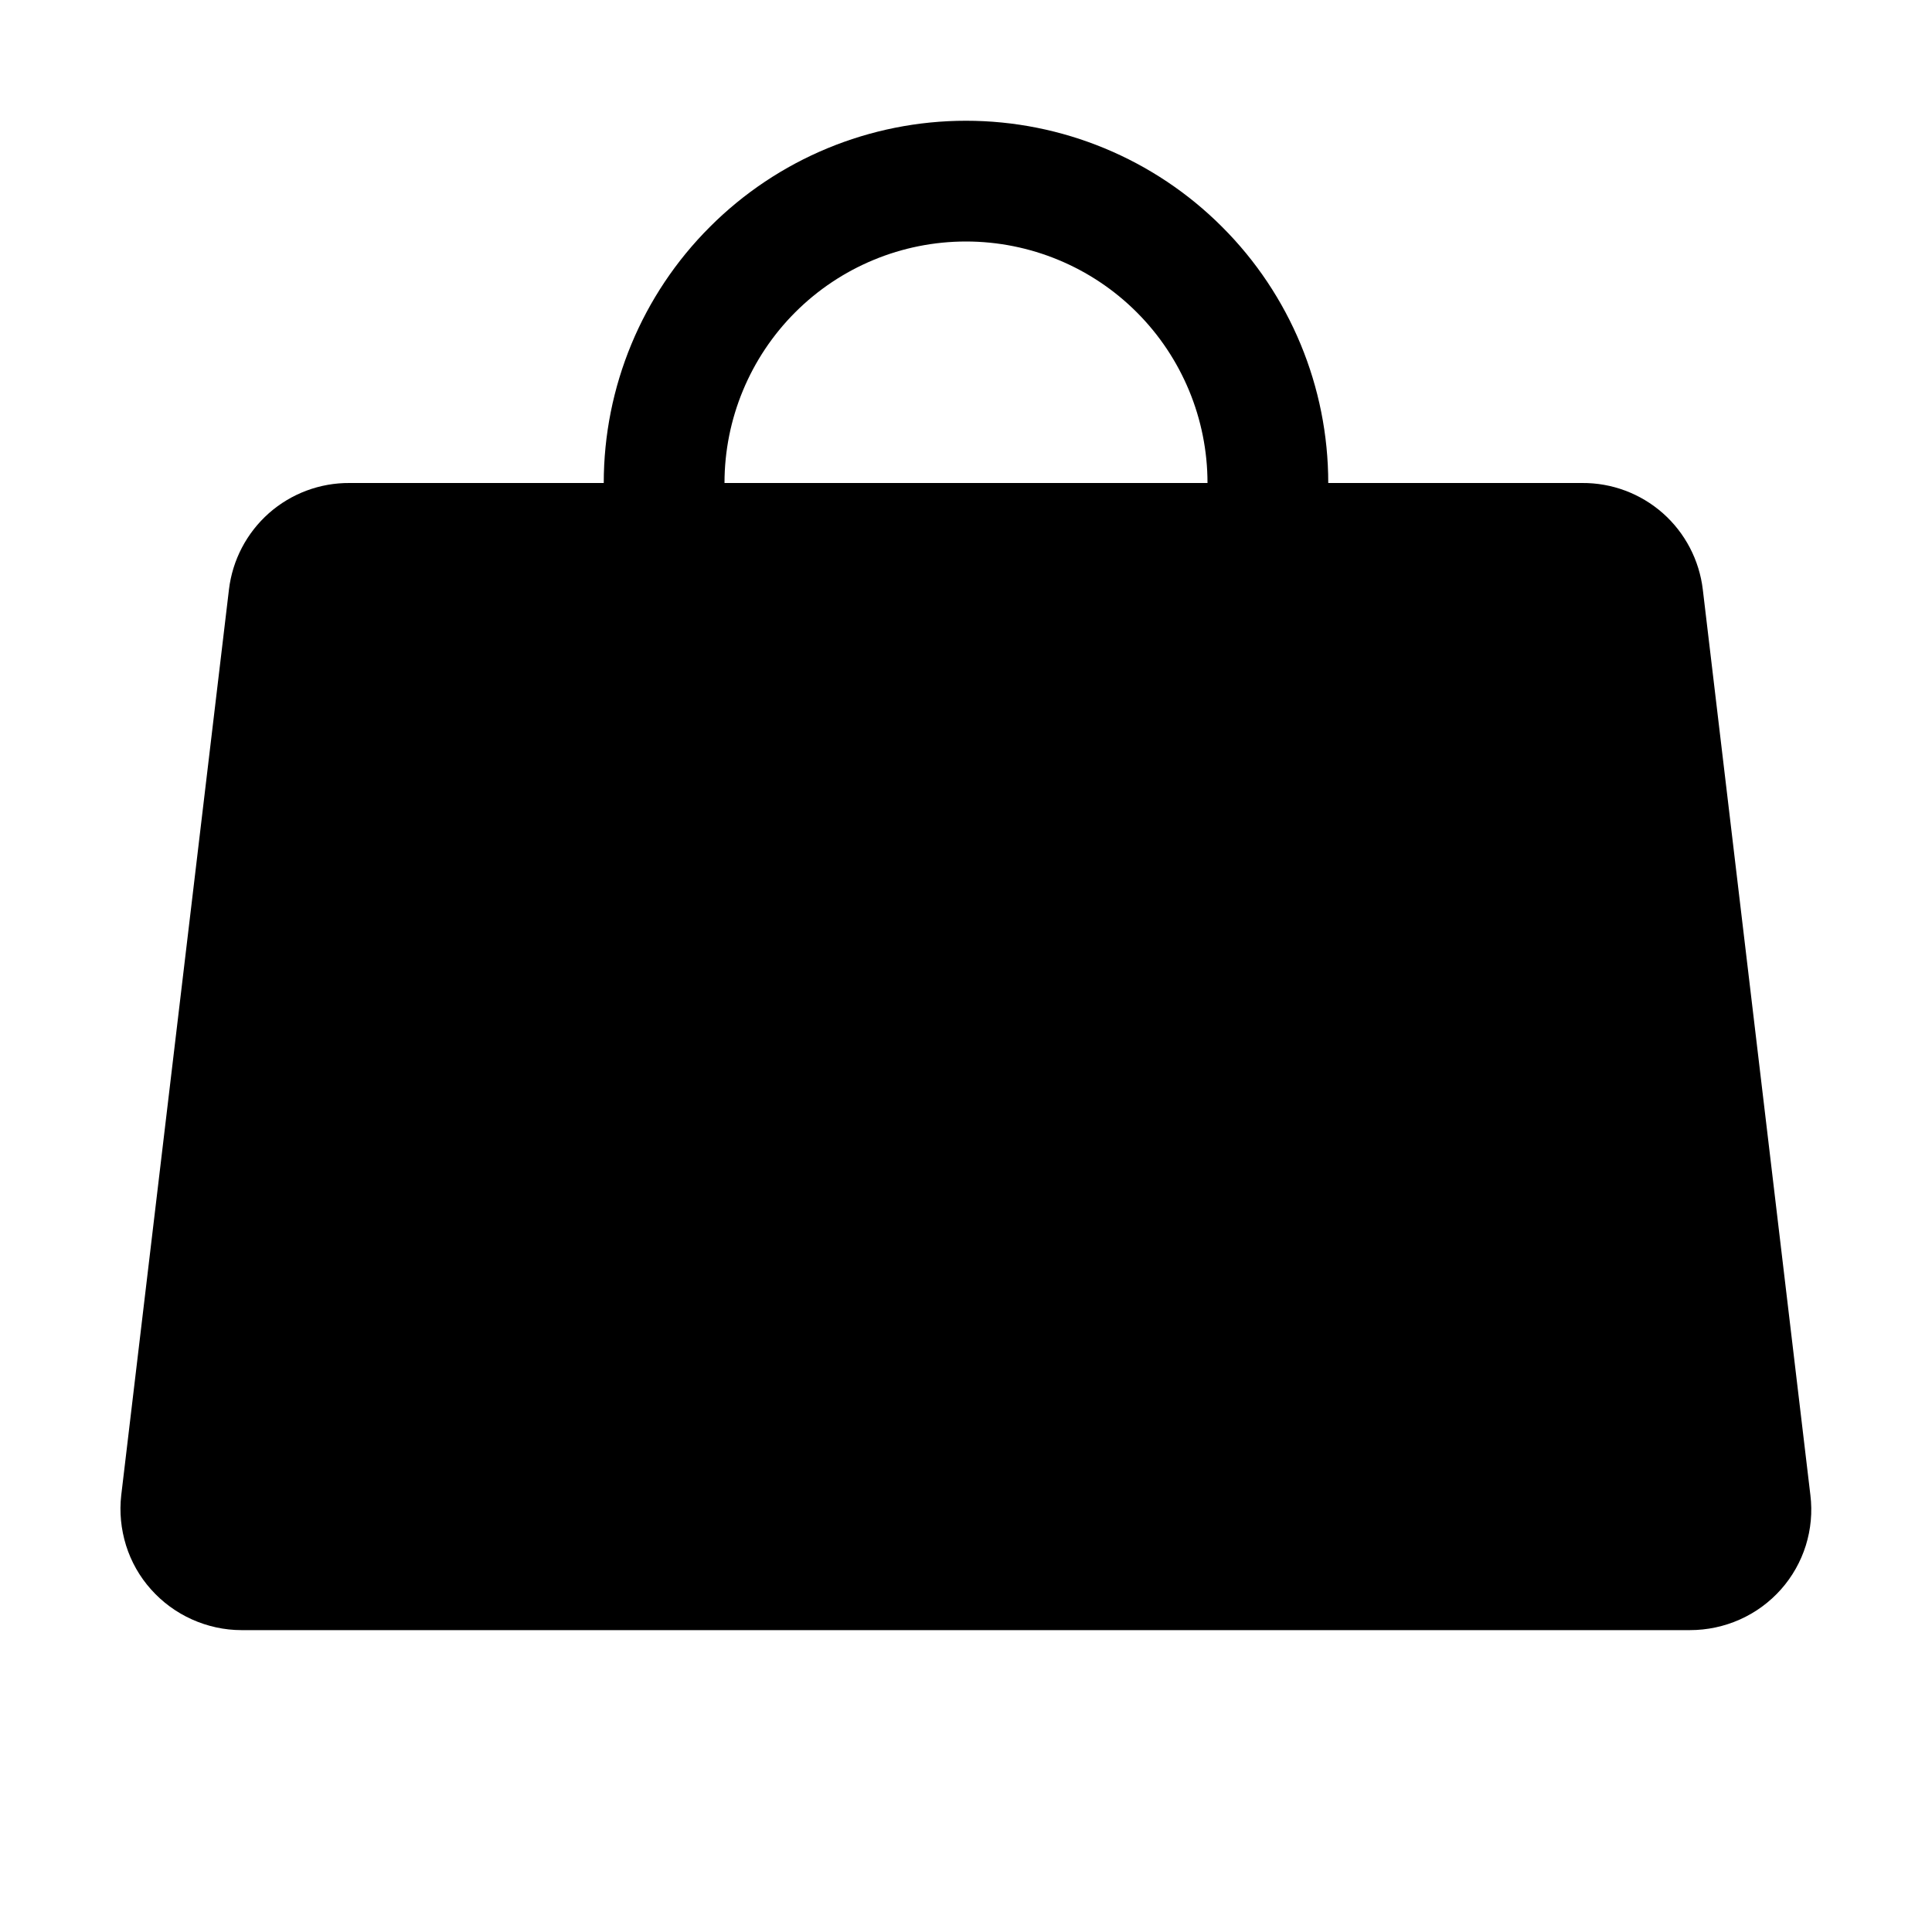 <svg width="16" height="16" viewBox="0 0 16 16" fill="none" xmlns="http://www.w3.org/2000/svg">
<g clip-path="url(#clip0_5_1338)">
<path d="M14.993 12.383L14.102 4.883C14.073 4.638 13.955 4.413 13.771 4.25C13.586 4.087 13.348 3.998 13.102 4H11C11 3.204 10.684 2.441 10.121 1.879C9.559 1.316 8.796 1 8 1C7.204 1 6.441 1.316 5.879 1.879C5.316 2.441 5 3.204 5 4H2.896C2.65 3.998 2.412 4.087 2.227 4.25C2.043 4.413 1.925 4.638 1.896 4.883L1.004 12.383C0.988 12.523 1.002 12.664 1.044 12.799C1.086 12.933 1.156 13.057 1.25 13.162C1.344 13.268 1.46 13.353 1.589 13.411C1.718 13.469 1.858 13.5 2 13.5H13.995C14.138 13.5 14.279 13.47 14.409 13.412C14.539 13.354 14.655 13.269 14.75 13.162C14.843 13.057 14.913 12.933 14.955 12.799C14.997 12.664 15.01 12.522 14.993 12.383ZM8 2C8.53 2 9.039 2.211 9.414 2.586C9.789 2.961 10 3.47 10 4H6C6 3.47 6.211 2.961 6.586 2.586C6.961 2.211 7.47 2 8 2Z" fill="black"/>
</g>
<defs>
<clipPath id="clip0_5_1338">
<rect width="16" height="16" fill="white"/>
</clipPath>
</defs>
</svg>
